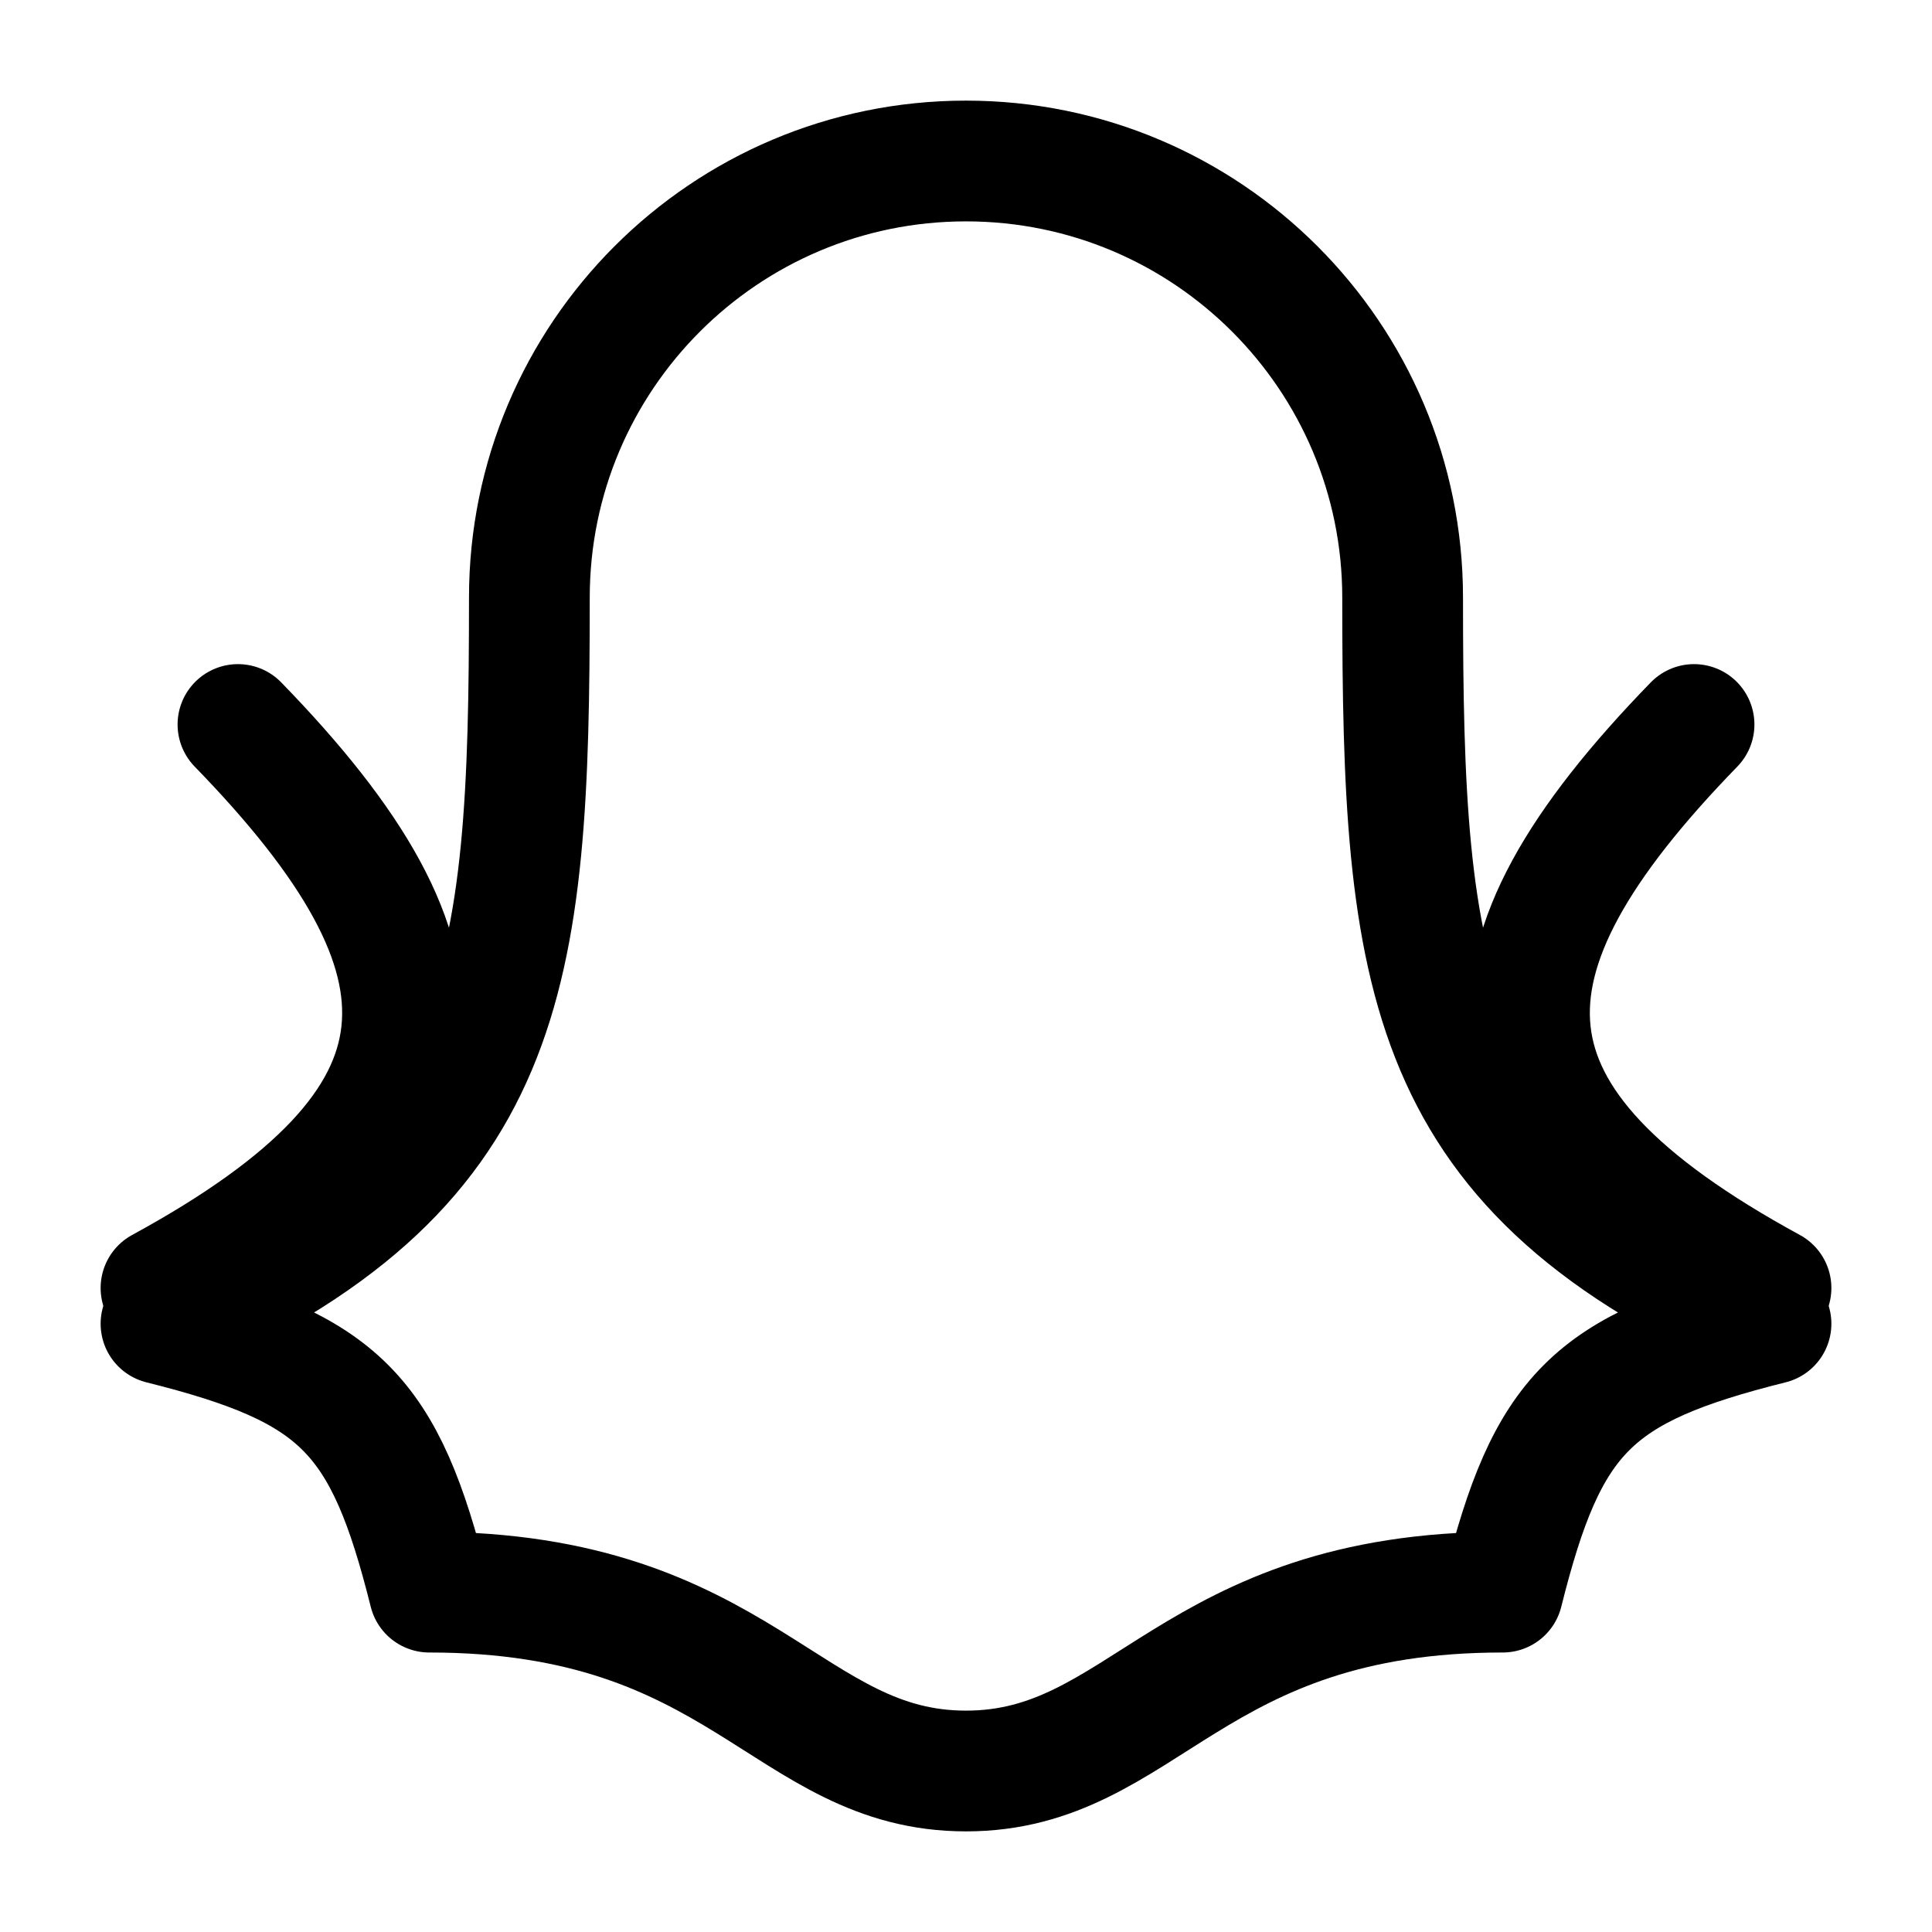 <svg width="24" height="24" viewBox="0 0 24 24" fill="none" xmlns="http://www.w3.org/2000/svg">
    <path d="M6.576 7.424C6.576 4.429 9.004 2 12 2C14.996 2 17.424 4.429 17.424 7.424C17.424 12.172 17.661 14.546 22 16.444C19.778 17 19.222 17.556 18.667 19.778C14.778 19.778 14.222 22 12 22C9.778 22 9.222 19.778 5.333 19.778C4.778 17.556 4.222 17 2 16.444C6.339 14.546 6.576 12.172 6.576 7.424Z" stroke="currentColor" stroke-width="1.5" stroke-linecap="round" stroke-linejoin="round"/>
    <path d="M2 16C5.824 13.917 5.824 11.95 2.956 9" stroke="currentColor" stroke-width="1.5" stroke-linecap="round"/>
    <path d="M22 16C18.176 13.917 18.176 11.95 21.044 9" stroke="currentColor" stroke-width="1.5" stroke-linecap="round"/>
</svg>
